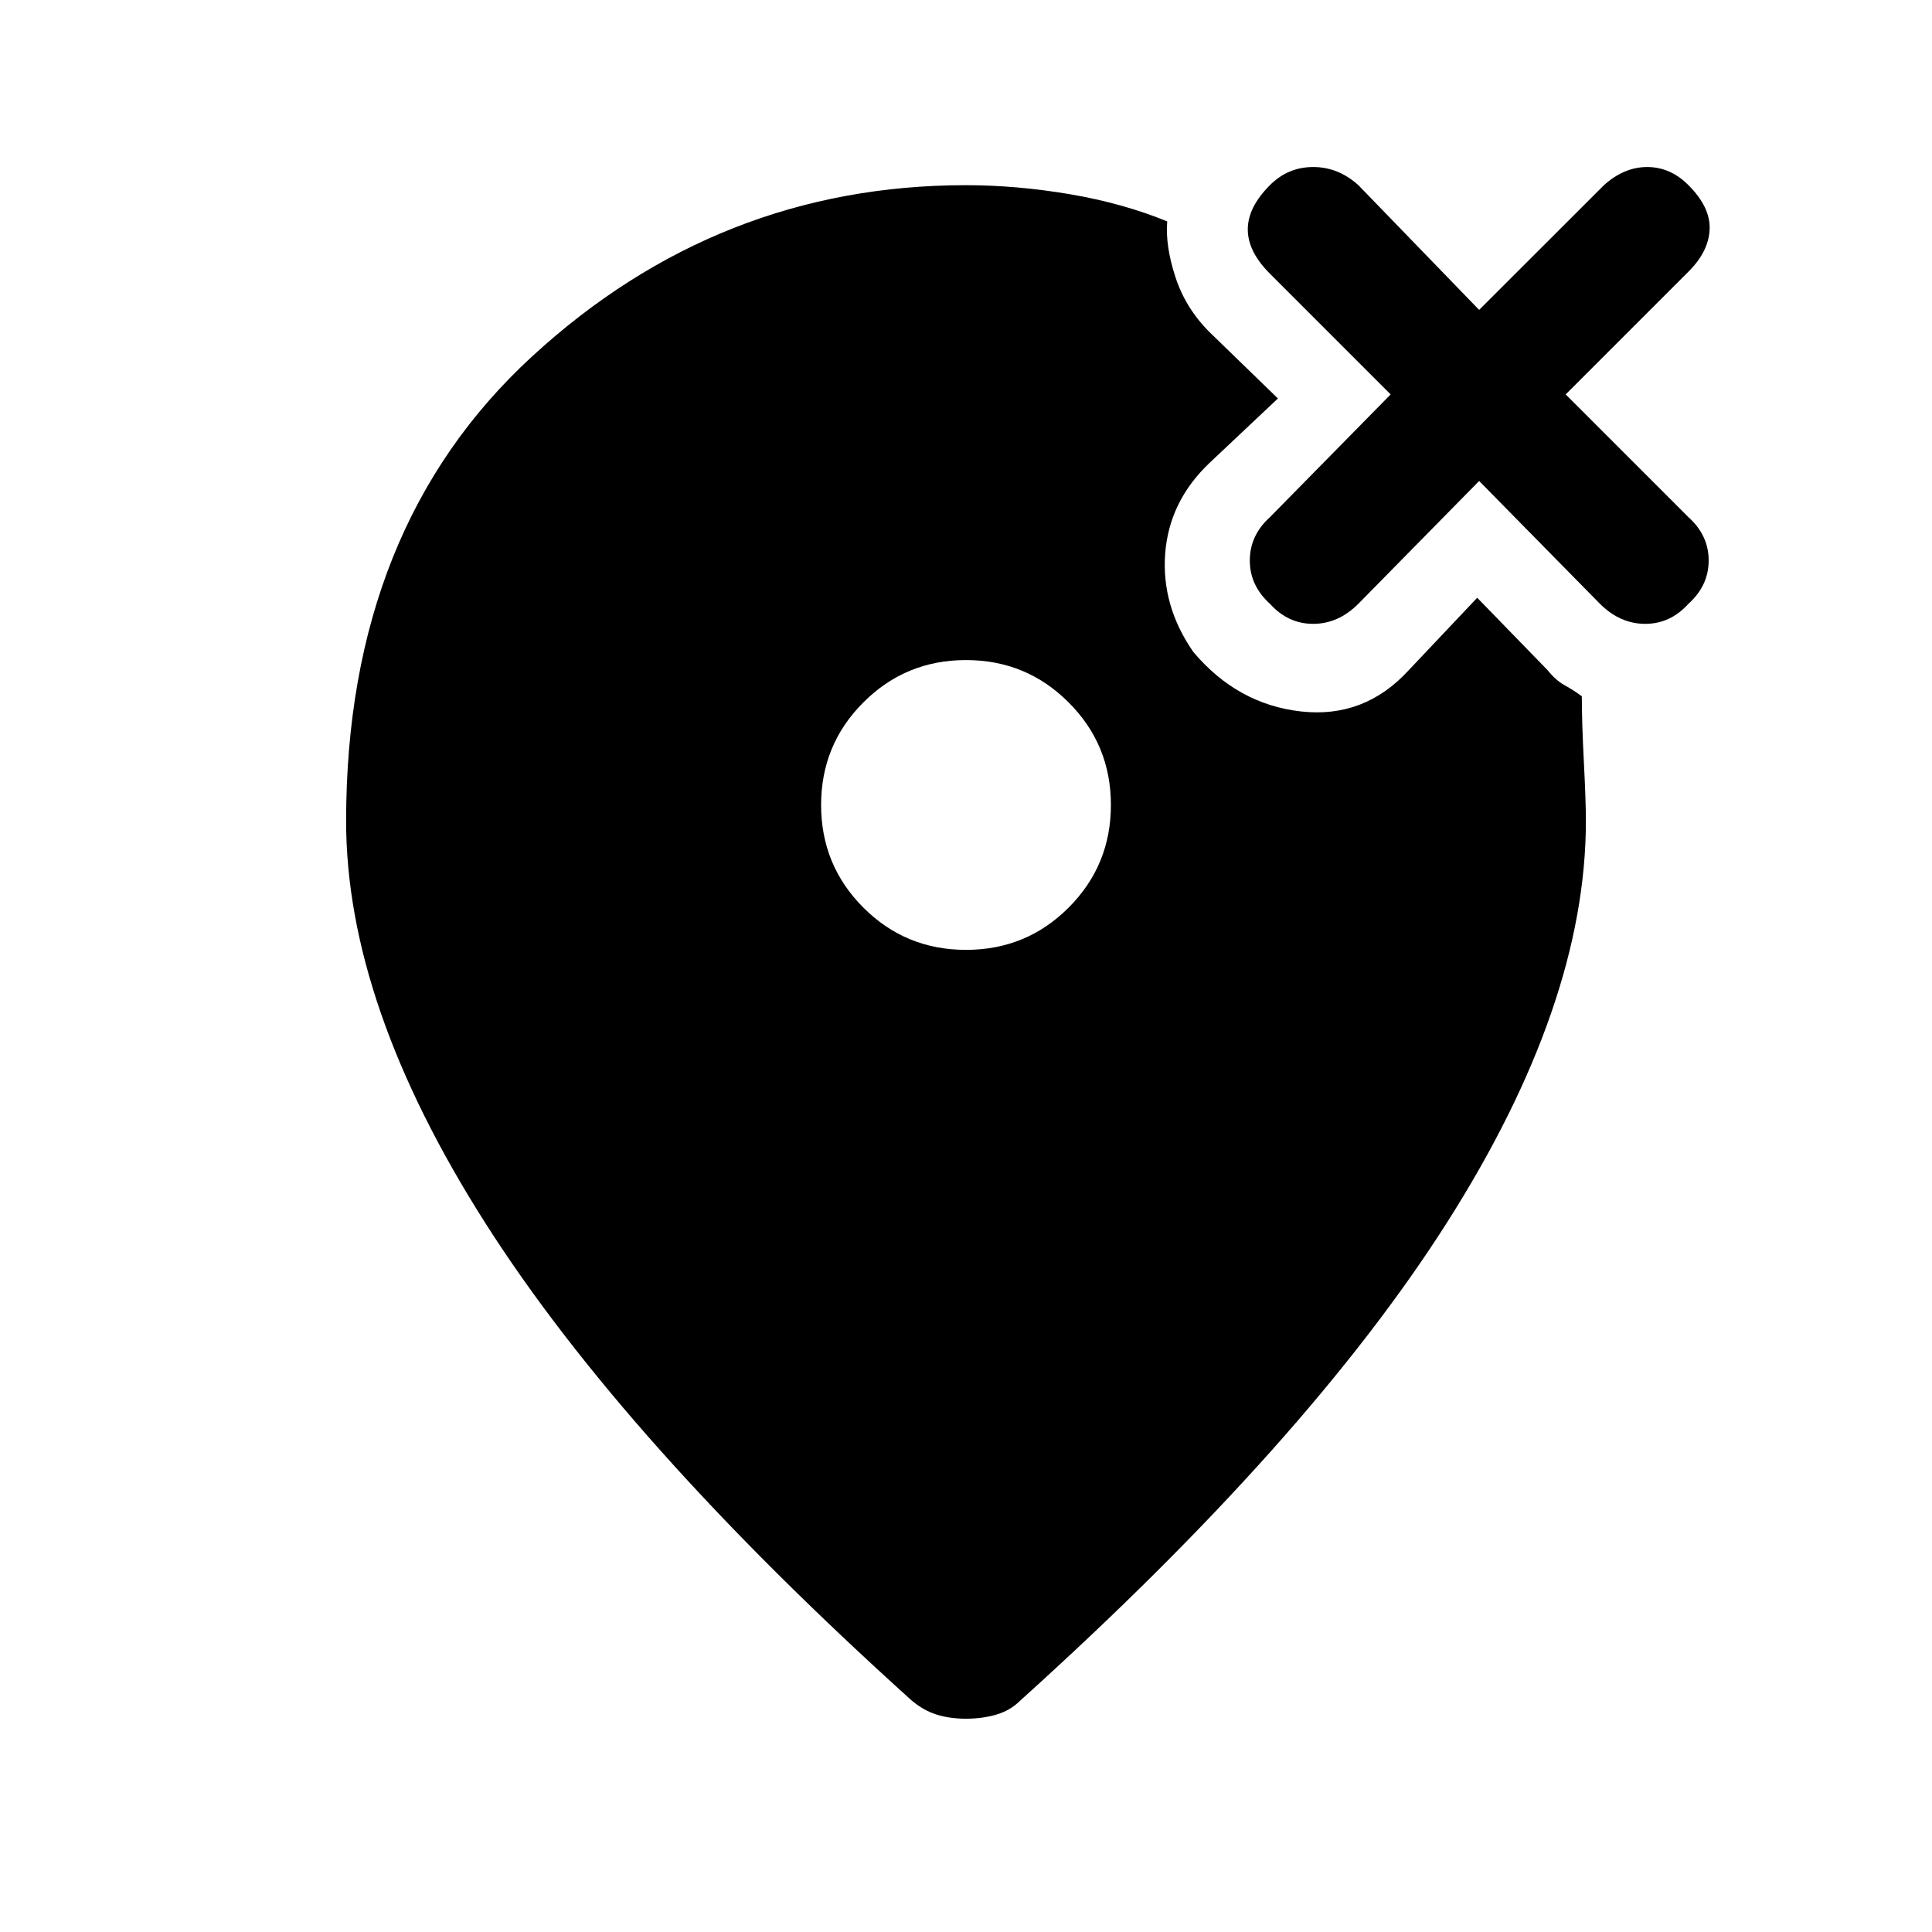 <svg xmlns="http://www.w3.org/2000/svg" height="20" width="20"><path d="M13.146 6.25q.187.208.448.208.26 0 .468-.208l1.25-1.271 1.25 1.271q.209.208.469.208.261 0 .448-.208.209-.188.209-.448t-.209-.448l-1.271-1.271 1.271-1.271q.209-.208.219-.437.01-.229-.219-.458-.187-.188-.427-.188t-.448.188l-1.292 1.291-1.25-1.291q-.208-.188-.468-.188-.261 0-.448.188-.229.229-.229.458t.229.458l1.25 1.25-1.25 1.271q-.208.188-.208.448t.208.448ZM10 9.833q.625 0 1.062-.437.438-.438.438-1.063t-.438-1.062q-.437-.438-1.062-.438t-1.062.438Q8.5 7.708 8.5 8.333t.438 1.063q.437.437 1.062.437Zm0 7.959q-.167 0-.302-.042-.136-.042-.26-.146-2.98-2.687-4.417-4.948-1.438-2.26-1.438-4.156 0-3.042 1.927-4.812Q7.438 1.917 10 1.917q.521 0 1.073.093.552.094 1.01.282-.021.25.084.573.104.323.354.573l.708.687-.708.667q-.417.396-.459.937-.041.542.292 1.021.458.542 1.115.615.656.073 1.114-.427l.709-.75.729.75q.083.104.177.156.094.052.177.114 0 .271.021.677.021.407.021.615 0 1.896-1.438 4.156-1.437 2.261-4.417 4.948-.104.104-.25.146-.145.042-.312.042Z"/></svg>